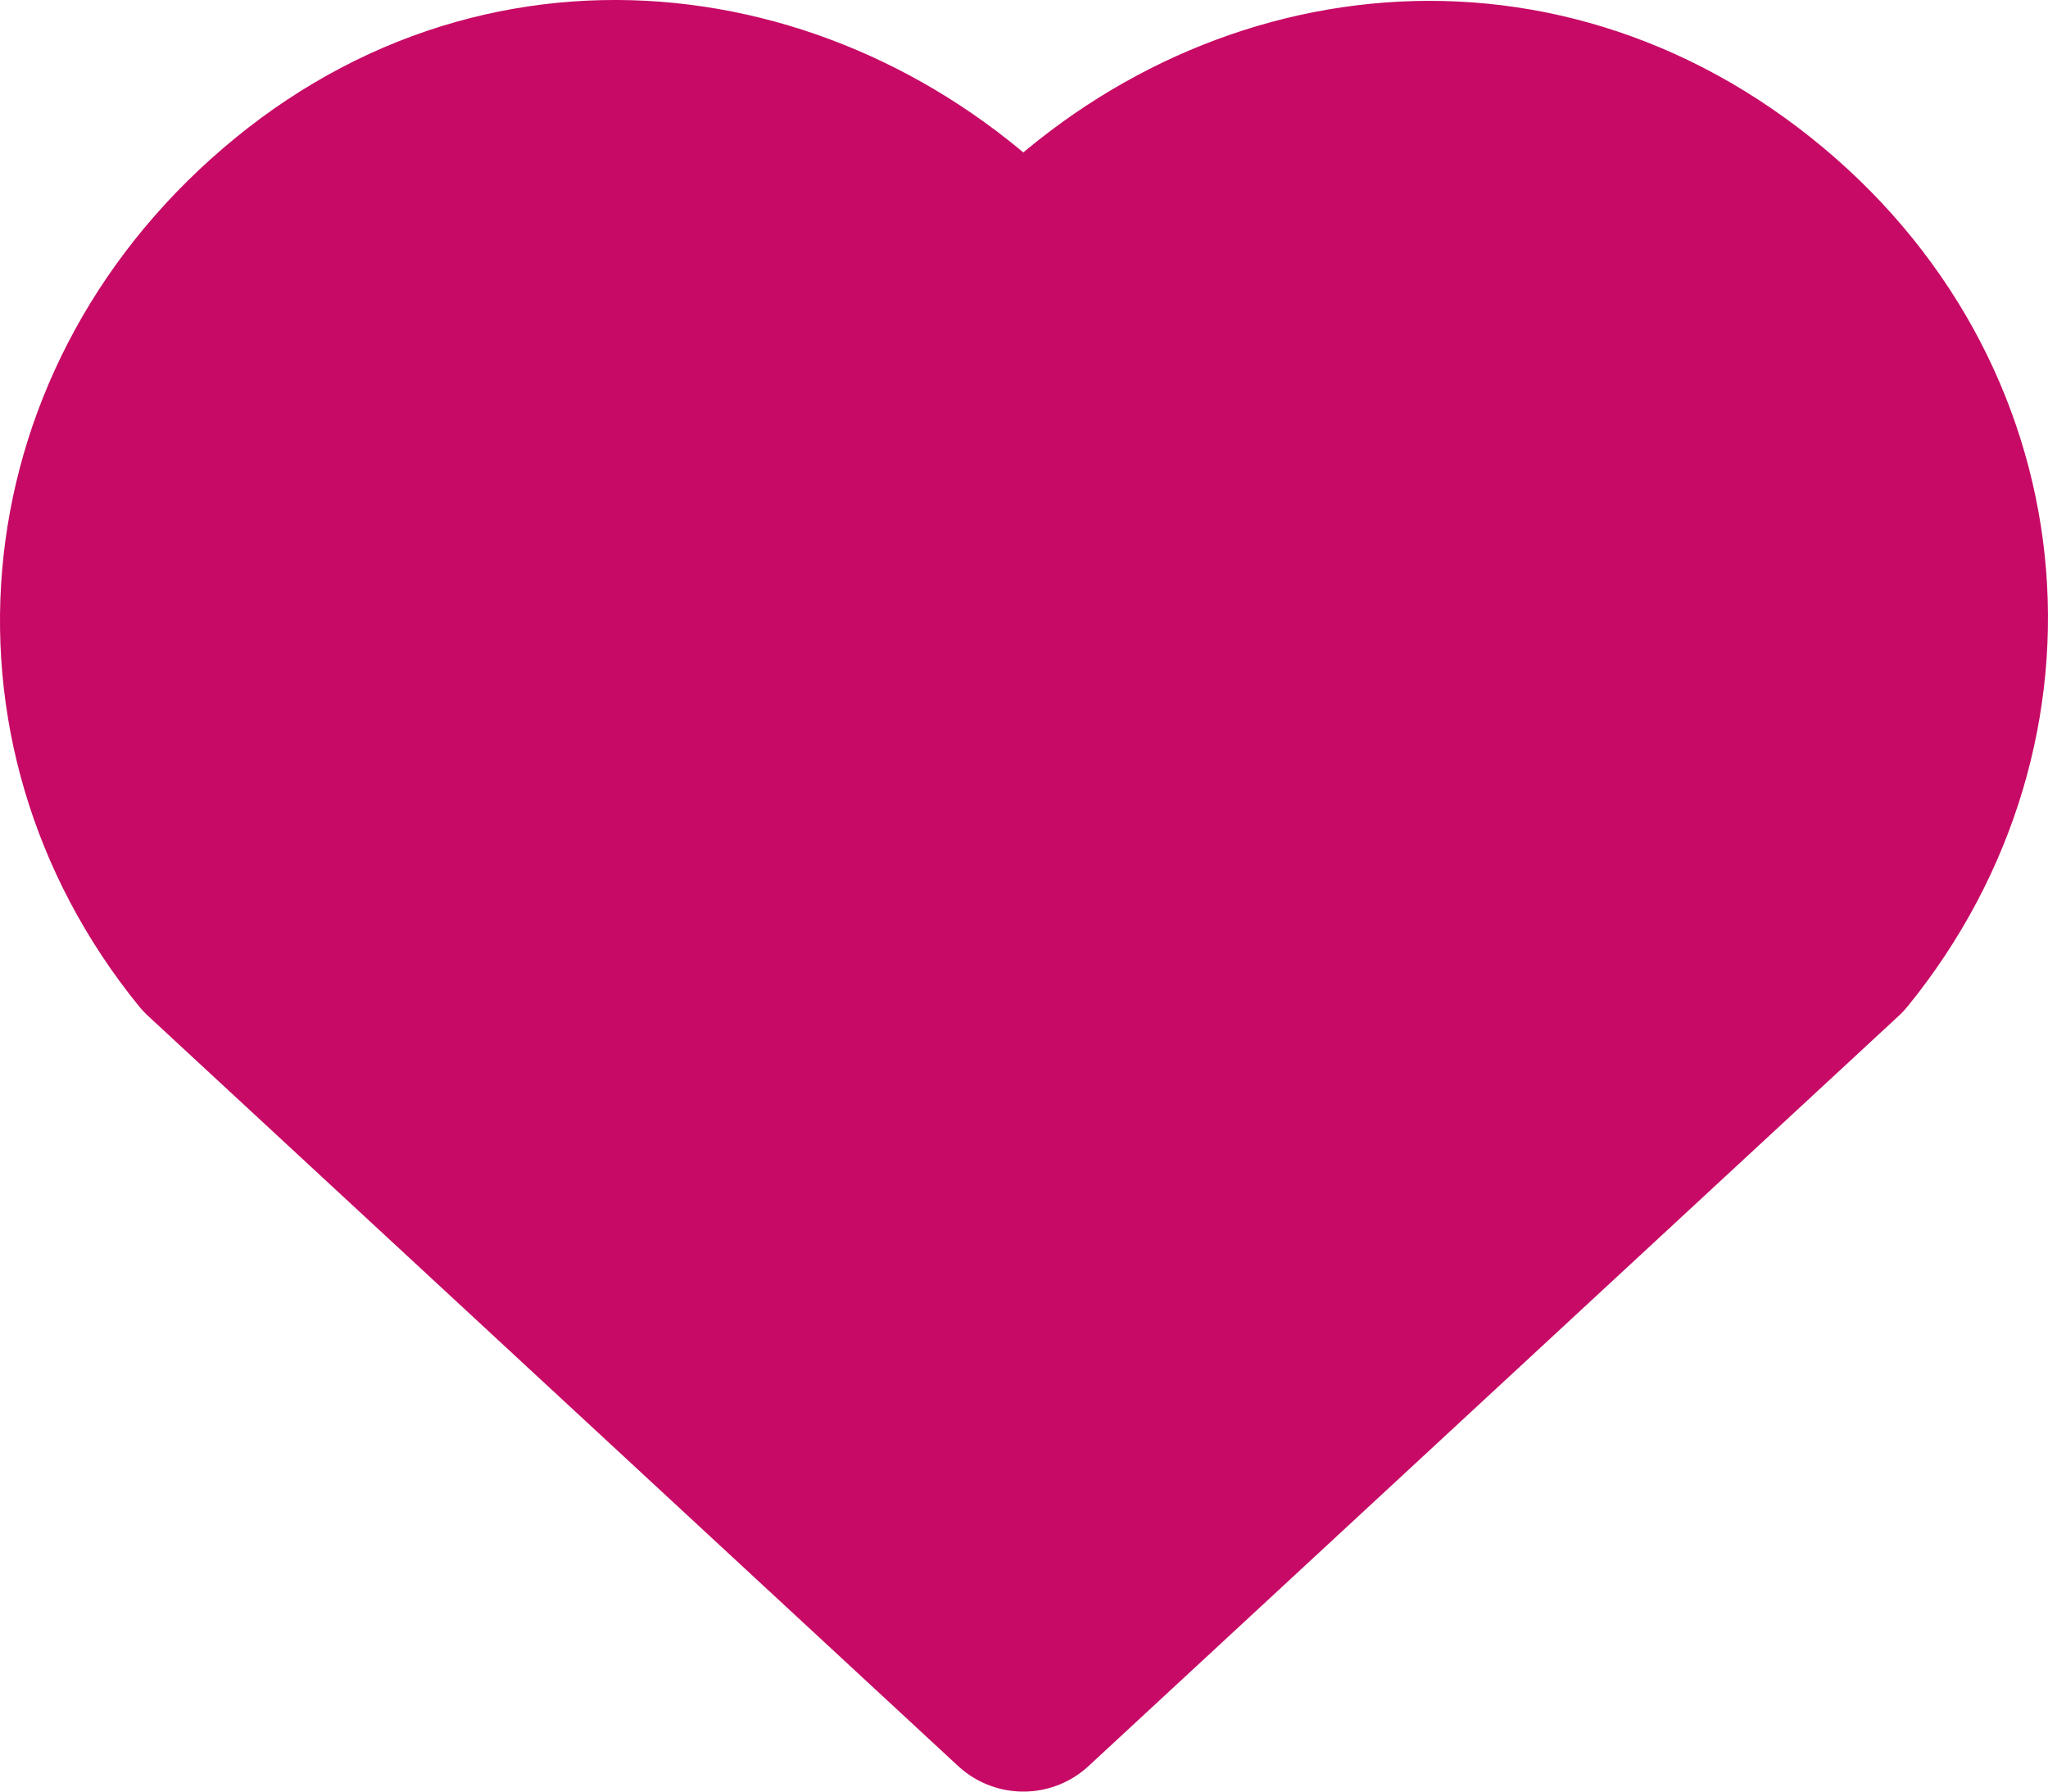 <svg width="16" height="14" viewBox="0 0 16 14" fill="none" xmlns="http://www.w3.org/2000/svg">
<path fill-rule="evenodd" clip-rule="evenodd" d="M7.995 2.233C6.545 0.61 4.128 0.173 2.312 1.66C0.496 3.146 0.24 5.631 1.667 7.389L7.995 13.25L14.323 7.389C15.75 5.631 15.525 3.13 13.678 1.66C11.831 0.189 9.445 0.61 7.995 2.233Z" fill="#C70A65" stroke="#C70A65" stroke-width="1.5" stroke-linecap="round" stroke-linejoin="round"/>
</svg>
